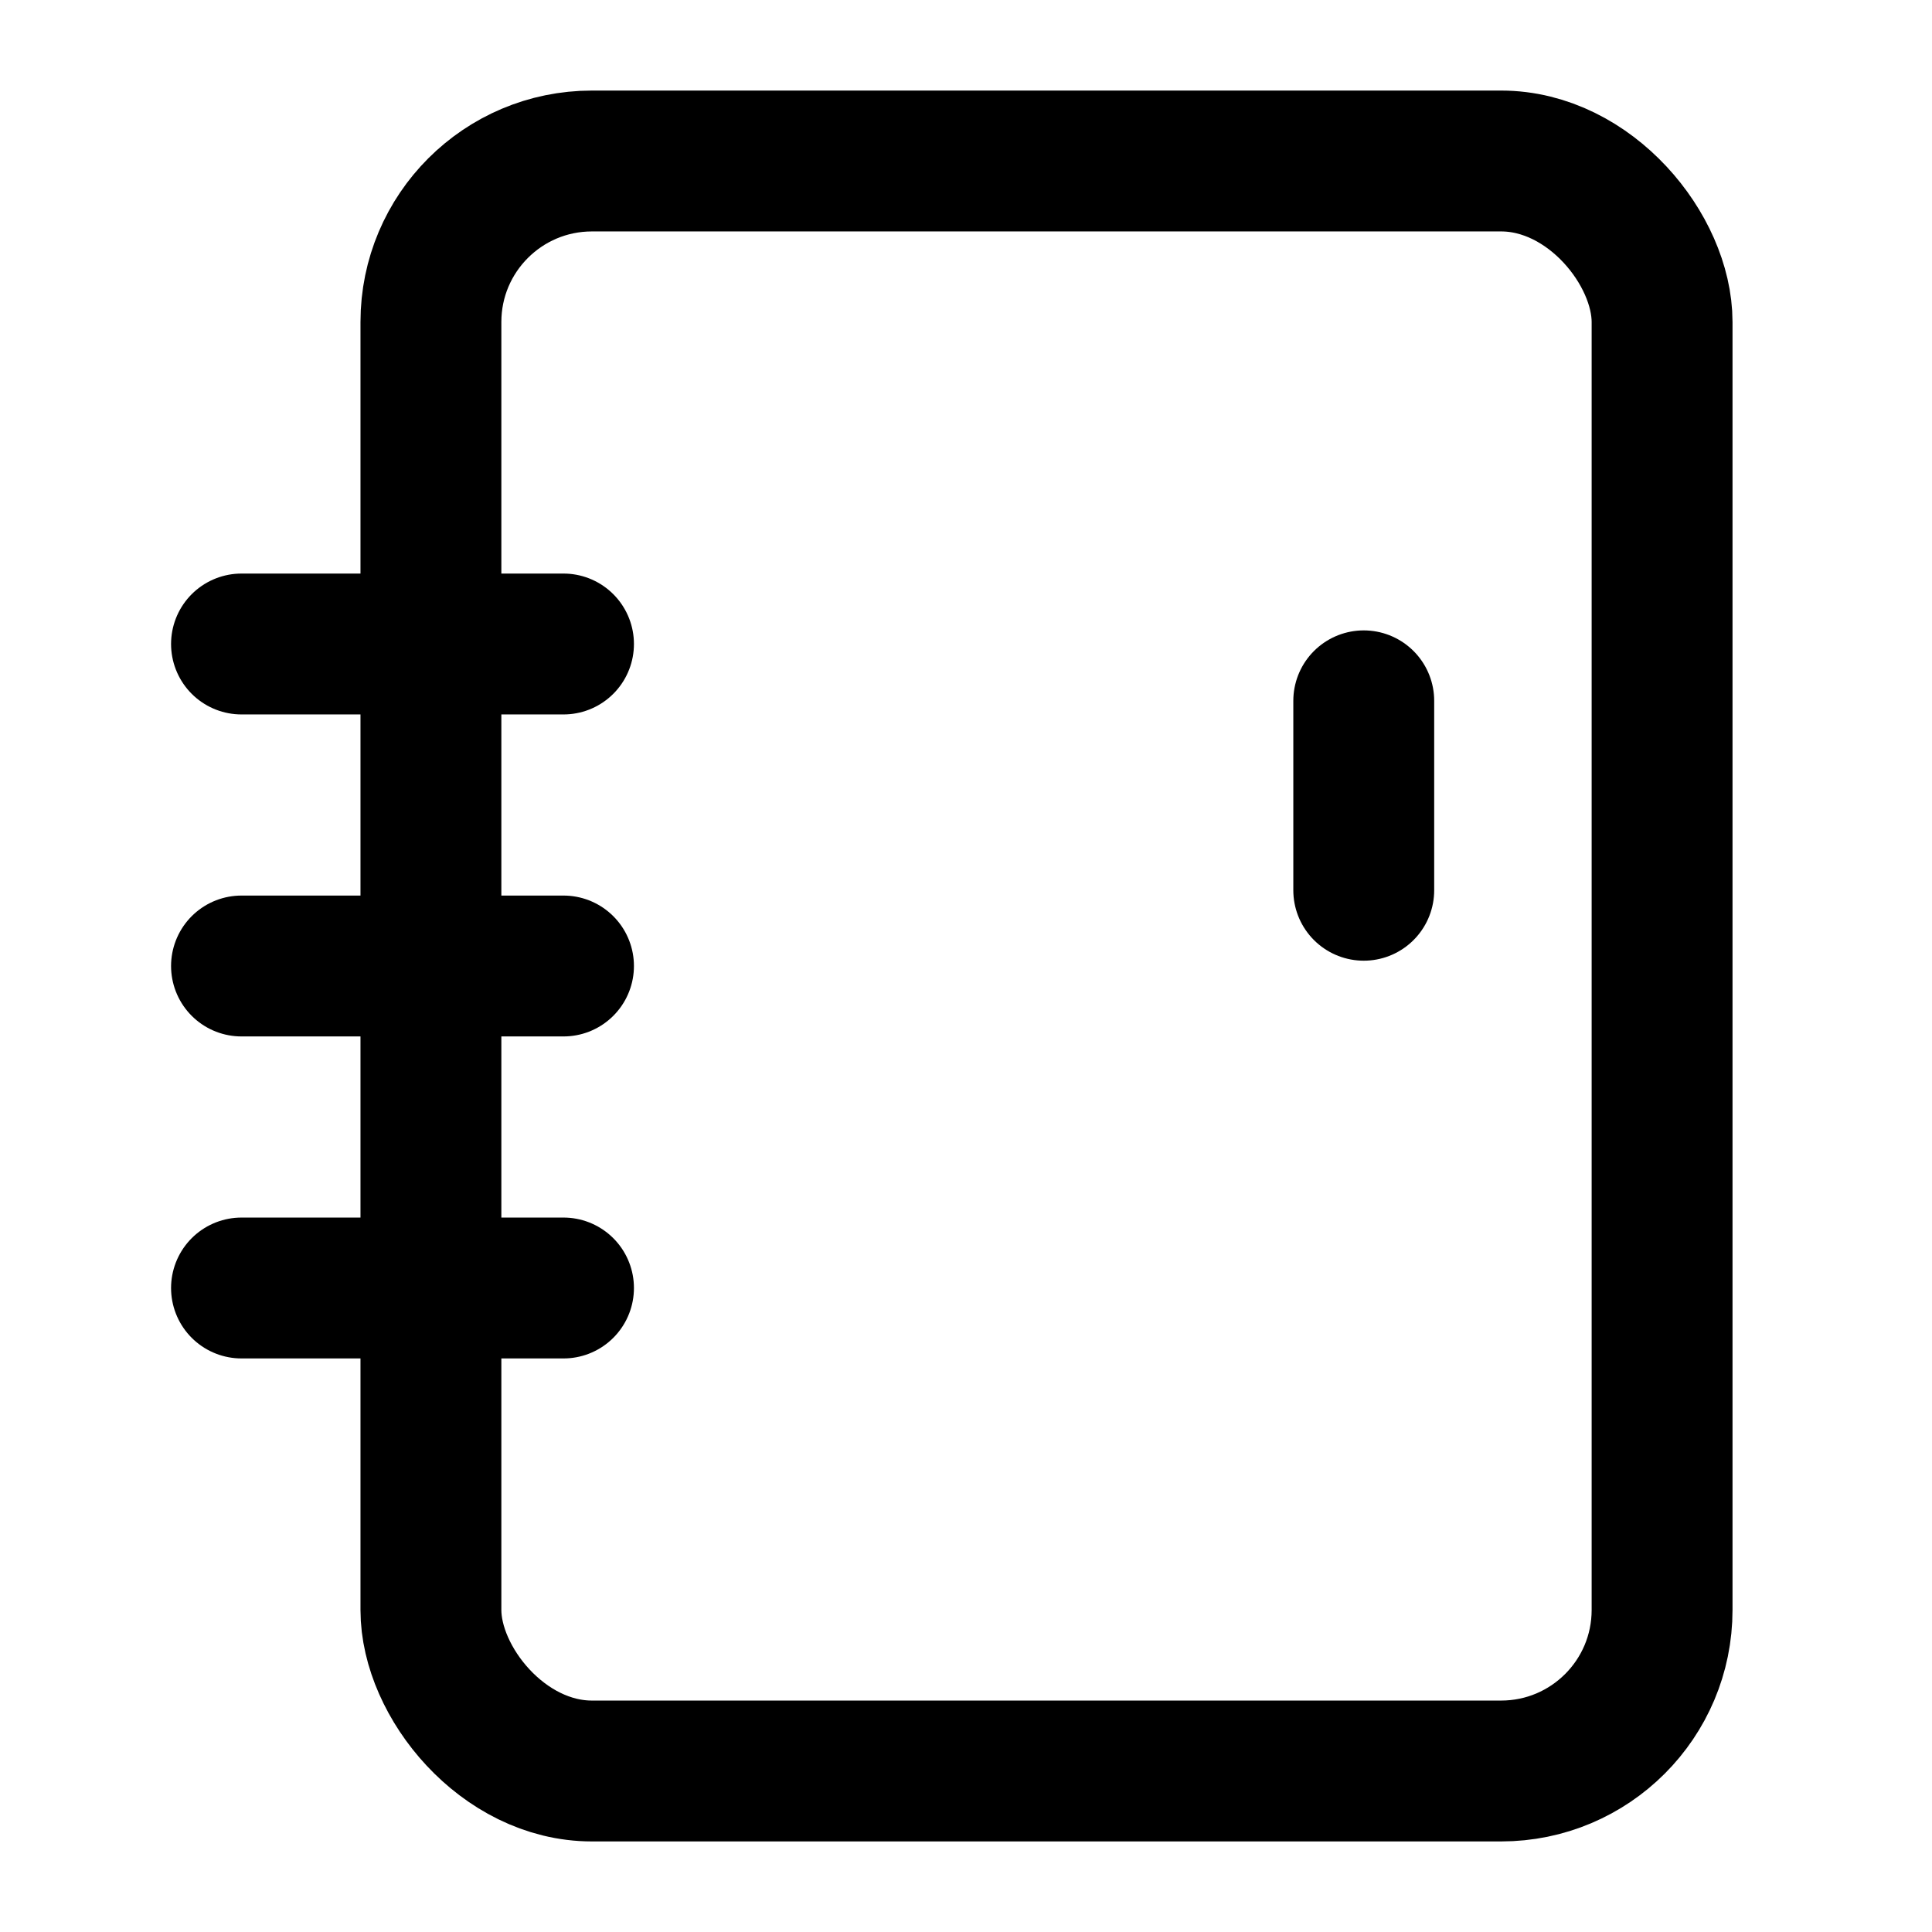 <svg width="24" height="24" viewBox="0 0 24 24" fill="none" xmlns="http://www.w3.org/2000/svg">
<rect x="5.353" y="2" width="15.294" height="20" rx="2" stroke="black" stroke-width="1.75"/>
<path d="M16.941 11.059V8.706" stroke="black" stroke-width="1.75" stroke-linecap="round"/>
<path d="M3 8H7" stroke="black" stroke-width="1.75" stroke-linecap="round"/>
<path d="M3 12H7" stroke="black" stroke-width="1.75" stroke-linecap="round"/>
<path d="M3 16H7" stroke="black" stroke-width="1.75" stroke-linecap="round"/>
</svg>
